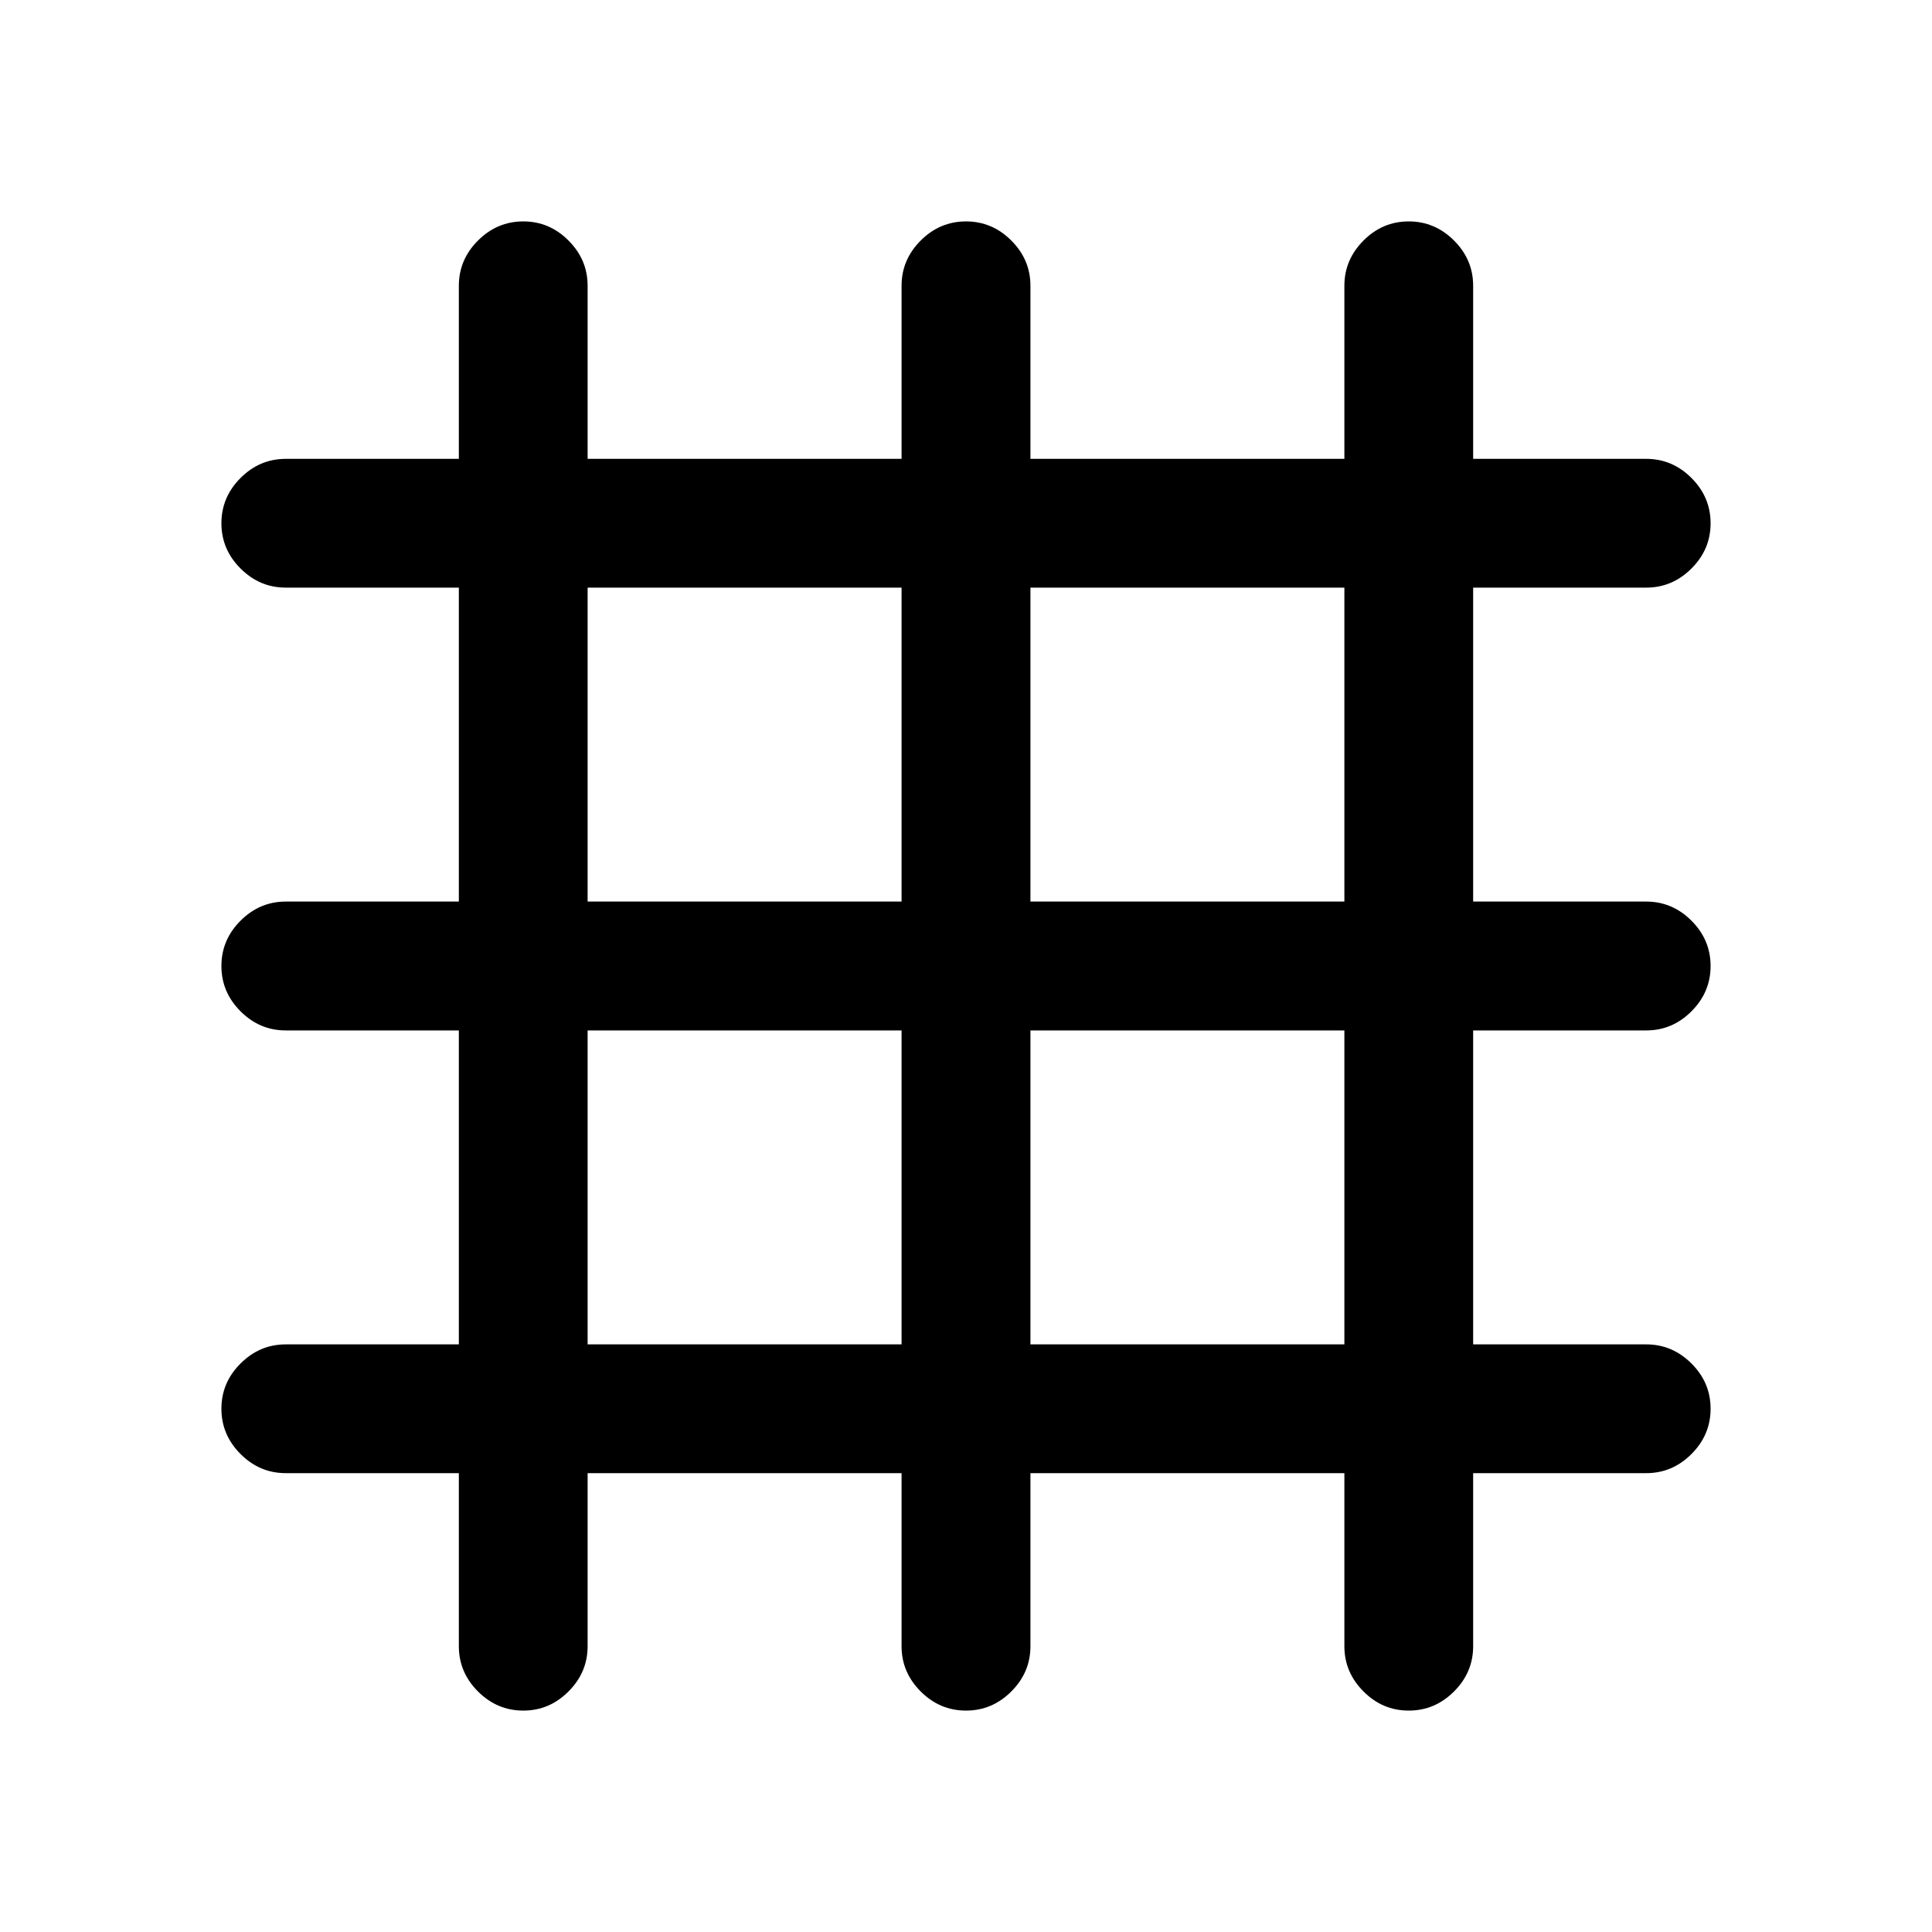 <svg xmlns="http://www.w3.org/2000/svg" height="20" width="20"><path d="M5.417 17.708Q5.146 17.708 4.948 17.51Q4.75 17.312 4.75 17.042V15.25H2.958Q2.688 15.25 2.49 15.052Q2.292 14.854 2.292 14.583Q2.292 14.312 2.49 14.115Q2.688 13.917 2.958 13.917H4.75V10.667H2.958Q2.688 10.667 2.49 10.469Q2.292 10.271 2.292 10Q2.292 9.729 2.49 9.531Q2.688 9.333 2.958 9.333H4.75V6.083H2.958Q2.688 6.083 2.49 5.885Q2.292 5.688 2.292 5.417Q2.292 5.146 2.49 4.948Q2.688 4.75 2.958 4.75H4.75V2.958Q4.75 2.688 4.948 2.49Q5.146 2.292 5.417 2.292Q5.688 2.292 5.885 2.49Q6.083 2.688 6.083 2.958V4.75H9.333V2.958Q9.333 2.688 9.531 2.49Q9.729 2.292 10 2.292Q10.271 2.292 10.469 2.49Q10.667 2.688 10.667 2.958V4.75H13.917V2.958Q13.917 2.688 14.115 2.49Q14.312 2.292 14.583 2.292Q14.854 2.292 15.052 2.49Q15.25 2.688 15.25 2.958V4.75H17.042Q17.312 4.75 17.51 4.948Q17.708 5.146 17.708 5.417Q17.708 5.688 17.51 5.885Q17.312 6.083 17.042 6.083H15.25V9.333H17.042Q17.312 9.333 17.51 9.531Q17.708 9.729 17.708 10Q17.708 10.271 17.51 10.469Q17.312 10.667 17.042 10.667H15.25V13.917H17.042Q17.312 13.917 17.51 14.115Q17.708 14.312 17.708 14.583Q17.708 14.854 17.51 15.052Q17.312 15.25 17.042 15.25H15.25V17.042Q15.25 17.312 15.052 17.51Q14.854 17.708 14.583 17.708Q14.312 17.708 14.115 17.51Q13.917 17.312 13.917 17.042V15.25H10.667V17.042Q10.667 17.312 10.469 17.51Q10.271 17.708 10 17.708Q9.729 17.708 9.531 17.51Q9.333 17.312 9.333 17.042V15.25H6.083V17.042Q6.083 17.312 5.885 17.51Q5.688 17.708 5.417 17.708ZM6.083 9.333H9.333V6.083H6.083ZM6.083 13.917H9.333V10.667H6.083ZM10.667 13.917H13.917V10.667H10.667ZM10.667 9.333H13.917V6.083H10.667Z"/></svg>